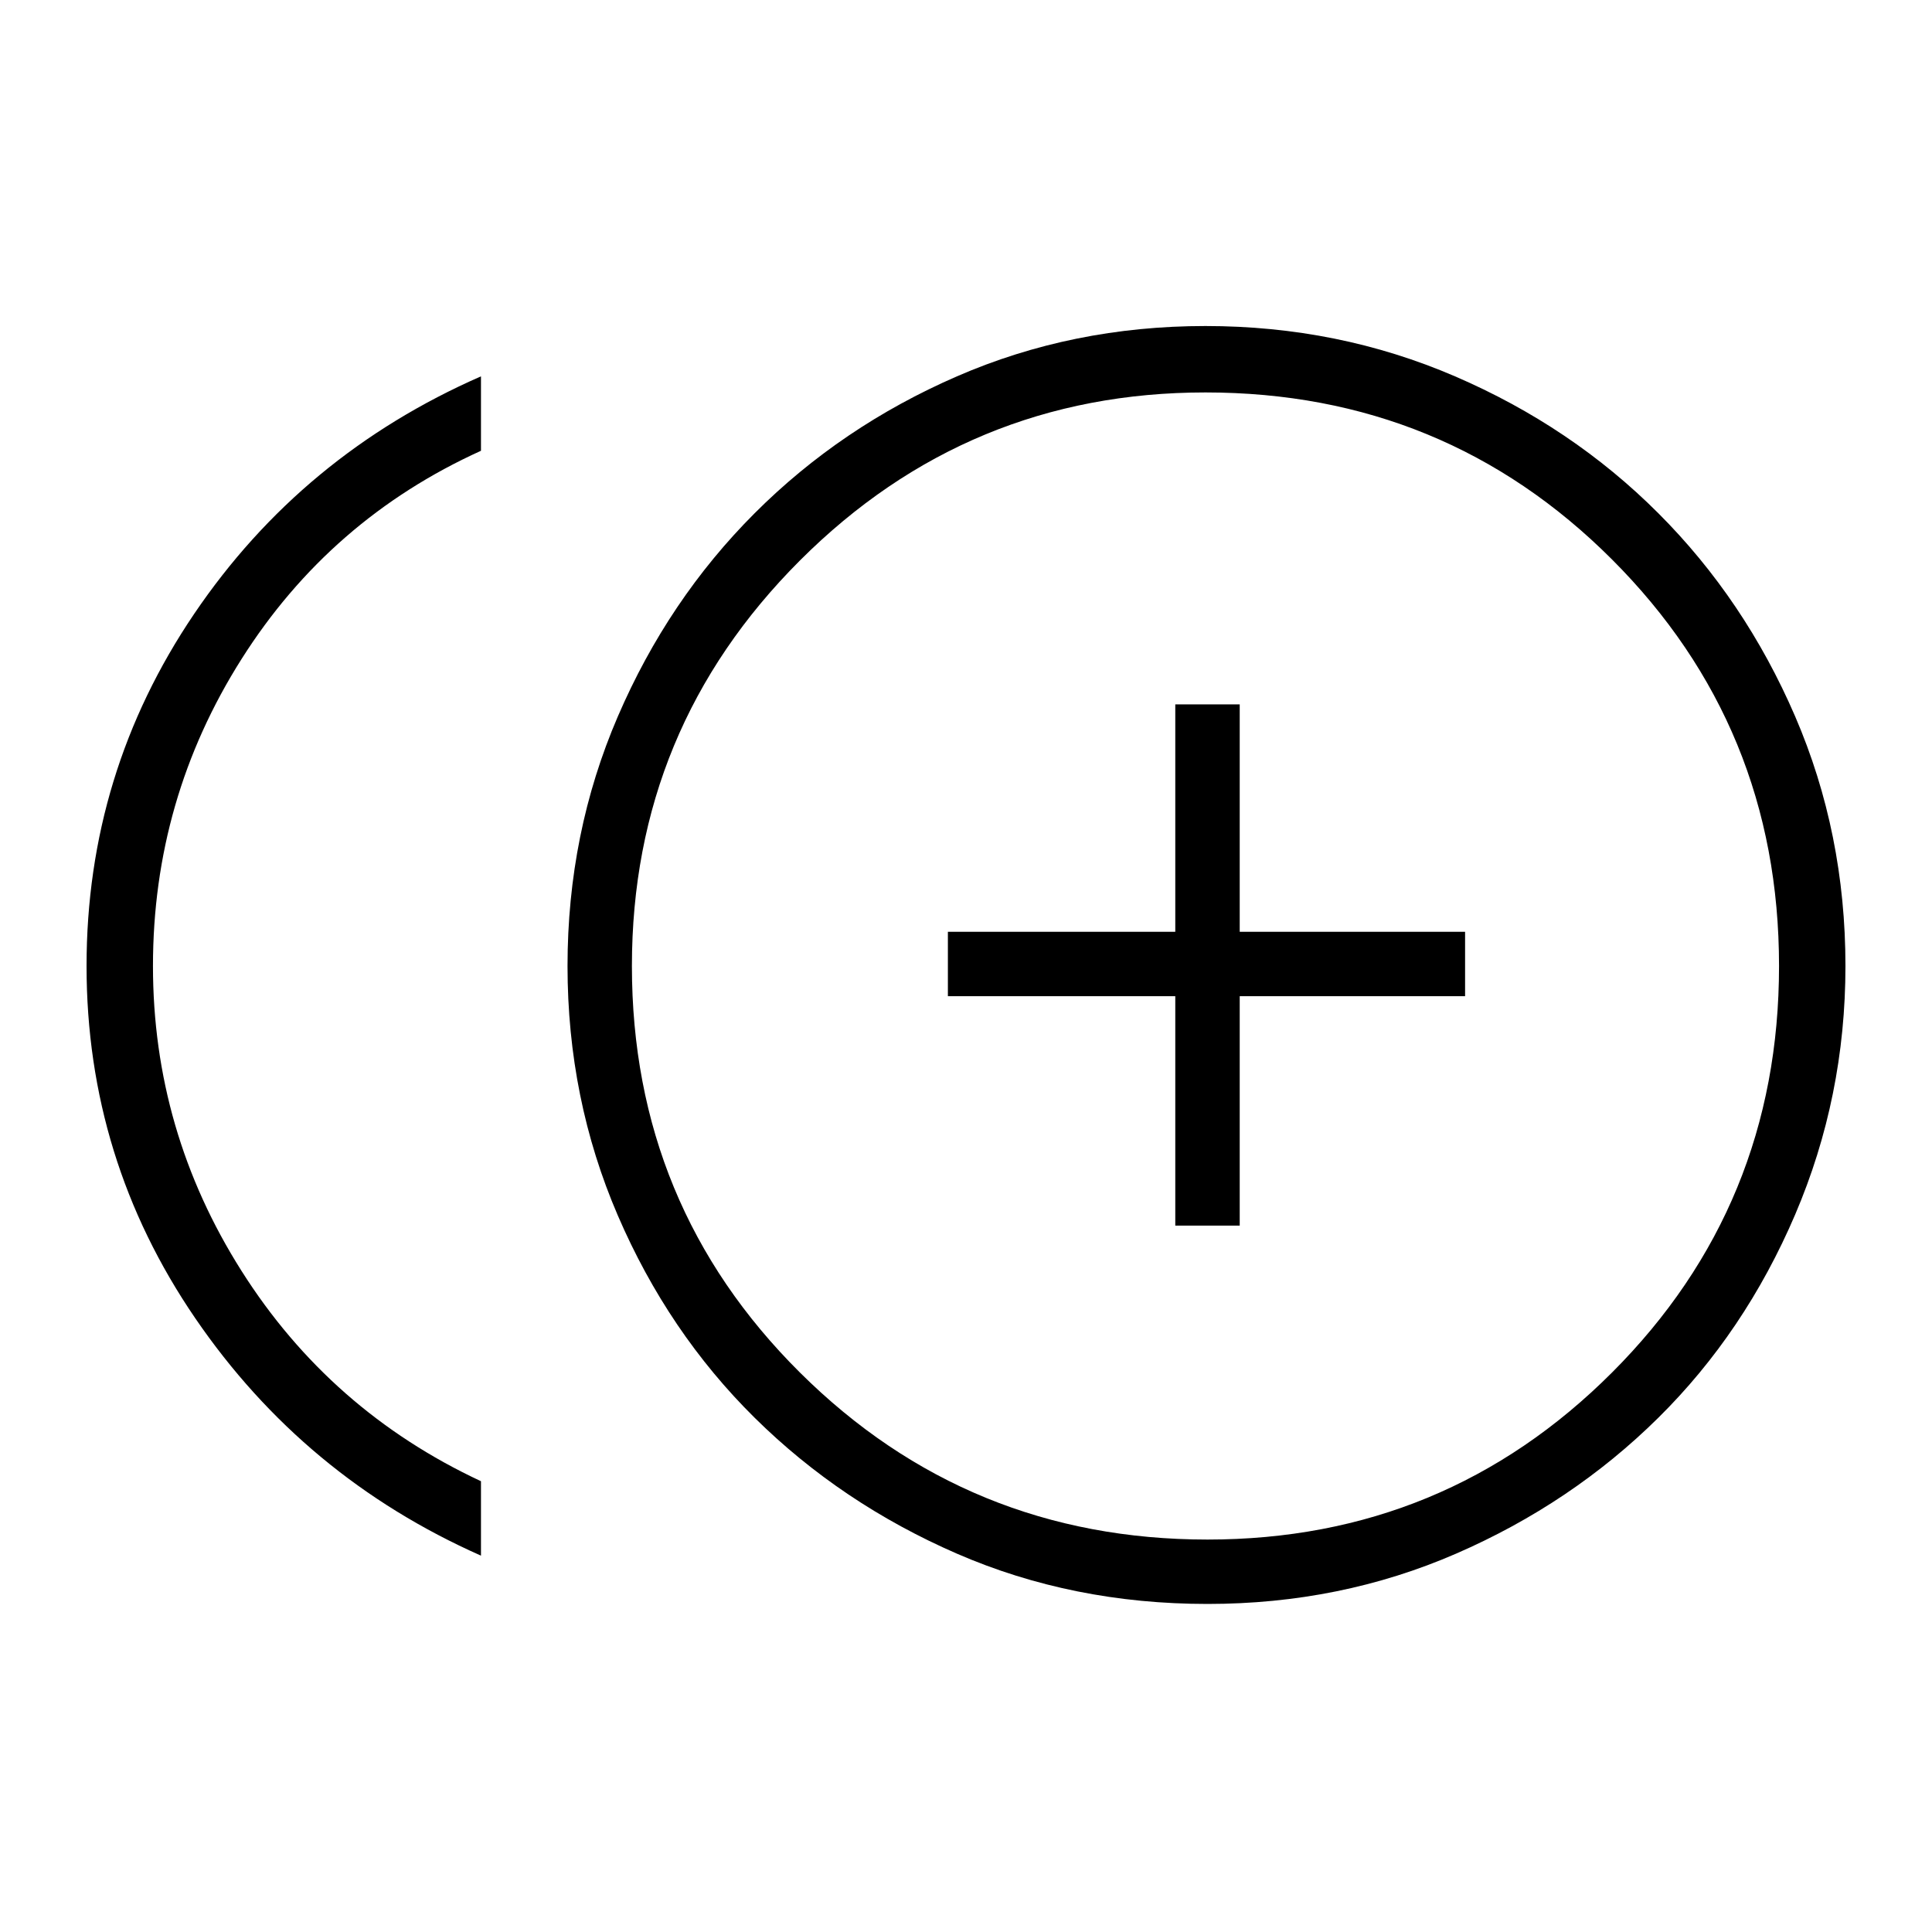 <svg xmlns="http://www.w3.org/2000/svg" height="40" width="40"><path d="M24.333 25.375h1.334v-4.75h4.666v-1.333h-4.666v-4.709h-1.334v4.709h-4.708v1.333h4.708ZM9.958 32.208q-3.666-1.625-5.916-4.916Q1.792 24 1.792 20t2.229-7.292Q6.25 9.417 9.958 7.792v1.541Q6.833 10.75 5 13.646 3.167 16.542 3.167 20q0 3.417 1.833 6.312 1.833 2.896 4.958 4.355Zm15.042 1q-2.792 0-5.188-1.041-2.395-1.042-4.187-2.813-1.792-1.771-2.833-4.187Q11.75 22.75 11.75 20t1.042-5.167q1.041-2.416 2.833-4.208 1.792-1.792 4.187-2.833 2.396-1.042 5.146-1.042t5.167 1.042q2.417 1.041 4.208 2.833 1.792 1.792 2.834 4.208Q38.208 17.25 38.208 20q0 2.708-1.041 5.146-1.042 2.437-2.834 4.208-1.791 1.771-4.187 2.813Q27.75 33.208 25 33.208ZM24.958 20ZM25 31.875q4.917 0 8.375-3.458 3.458-3.459 3.458-8.417t-3.458-8.417q-3.458-3.458-8.417-3.458-4.916 0-8.396 3.479-3.479 3.479-3.479 8.396 0 4.958 3.479 8.417 3.48 3.458 8.438 3.458Z"/></svg>